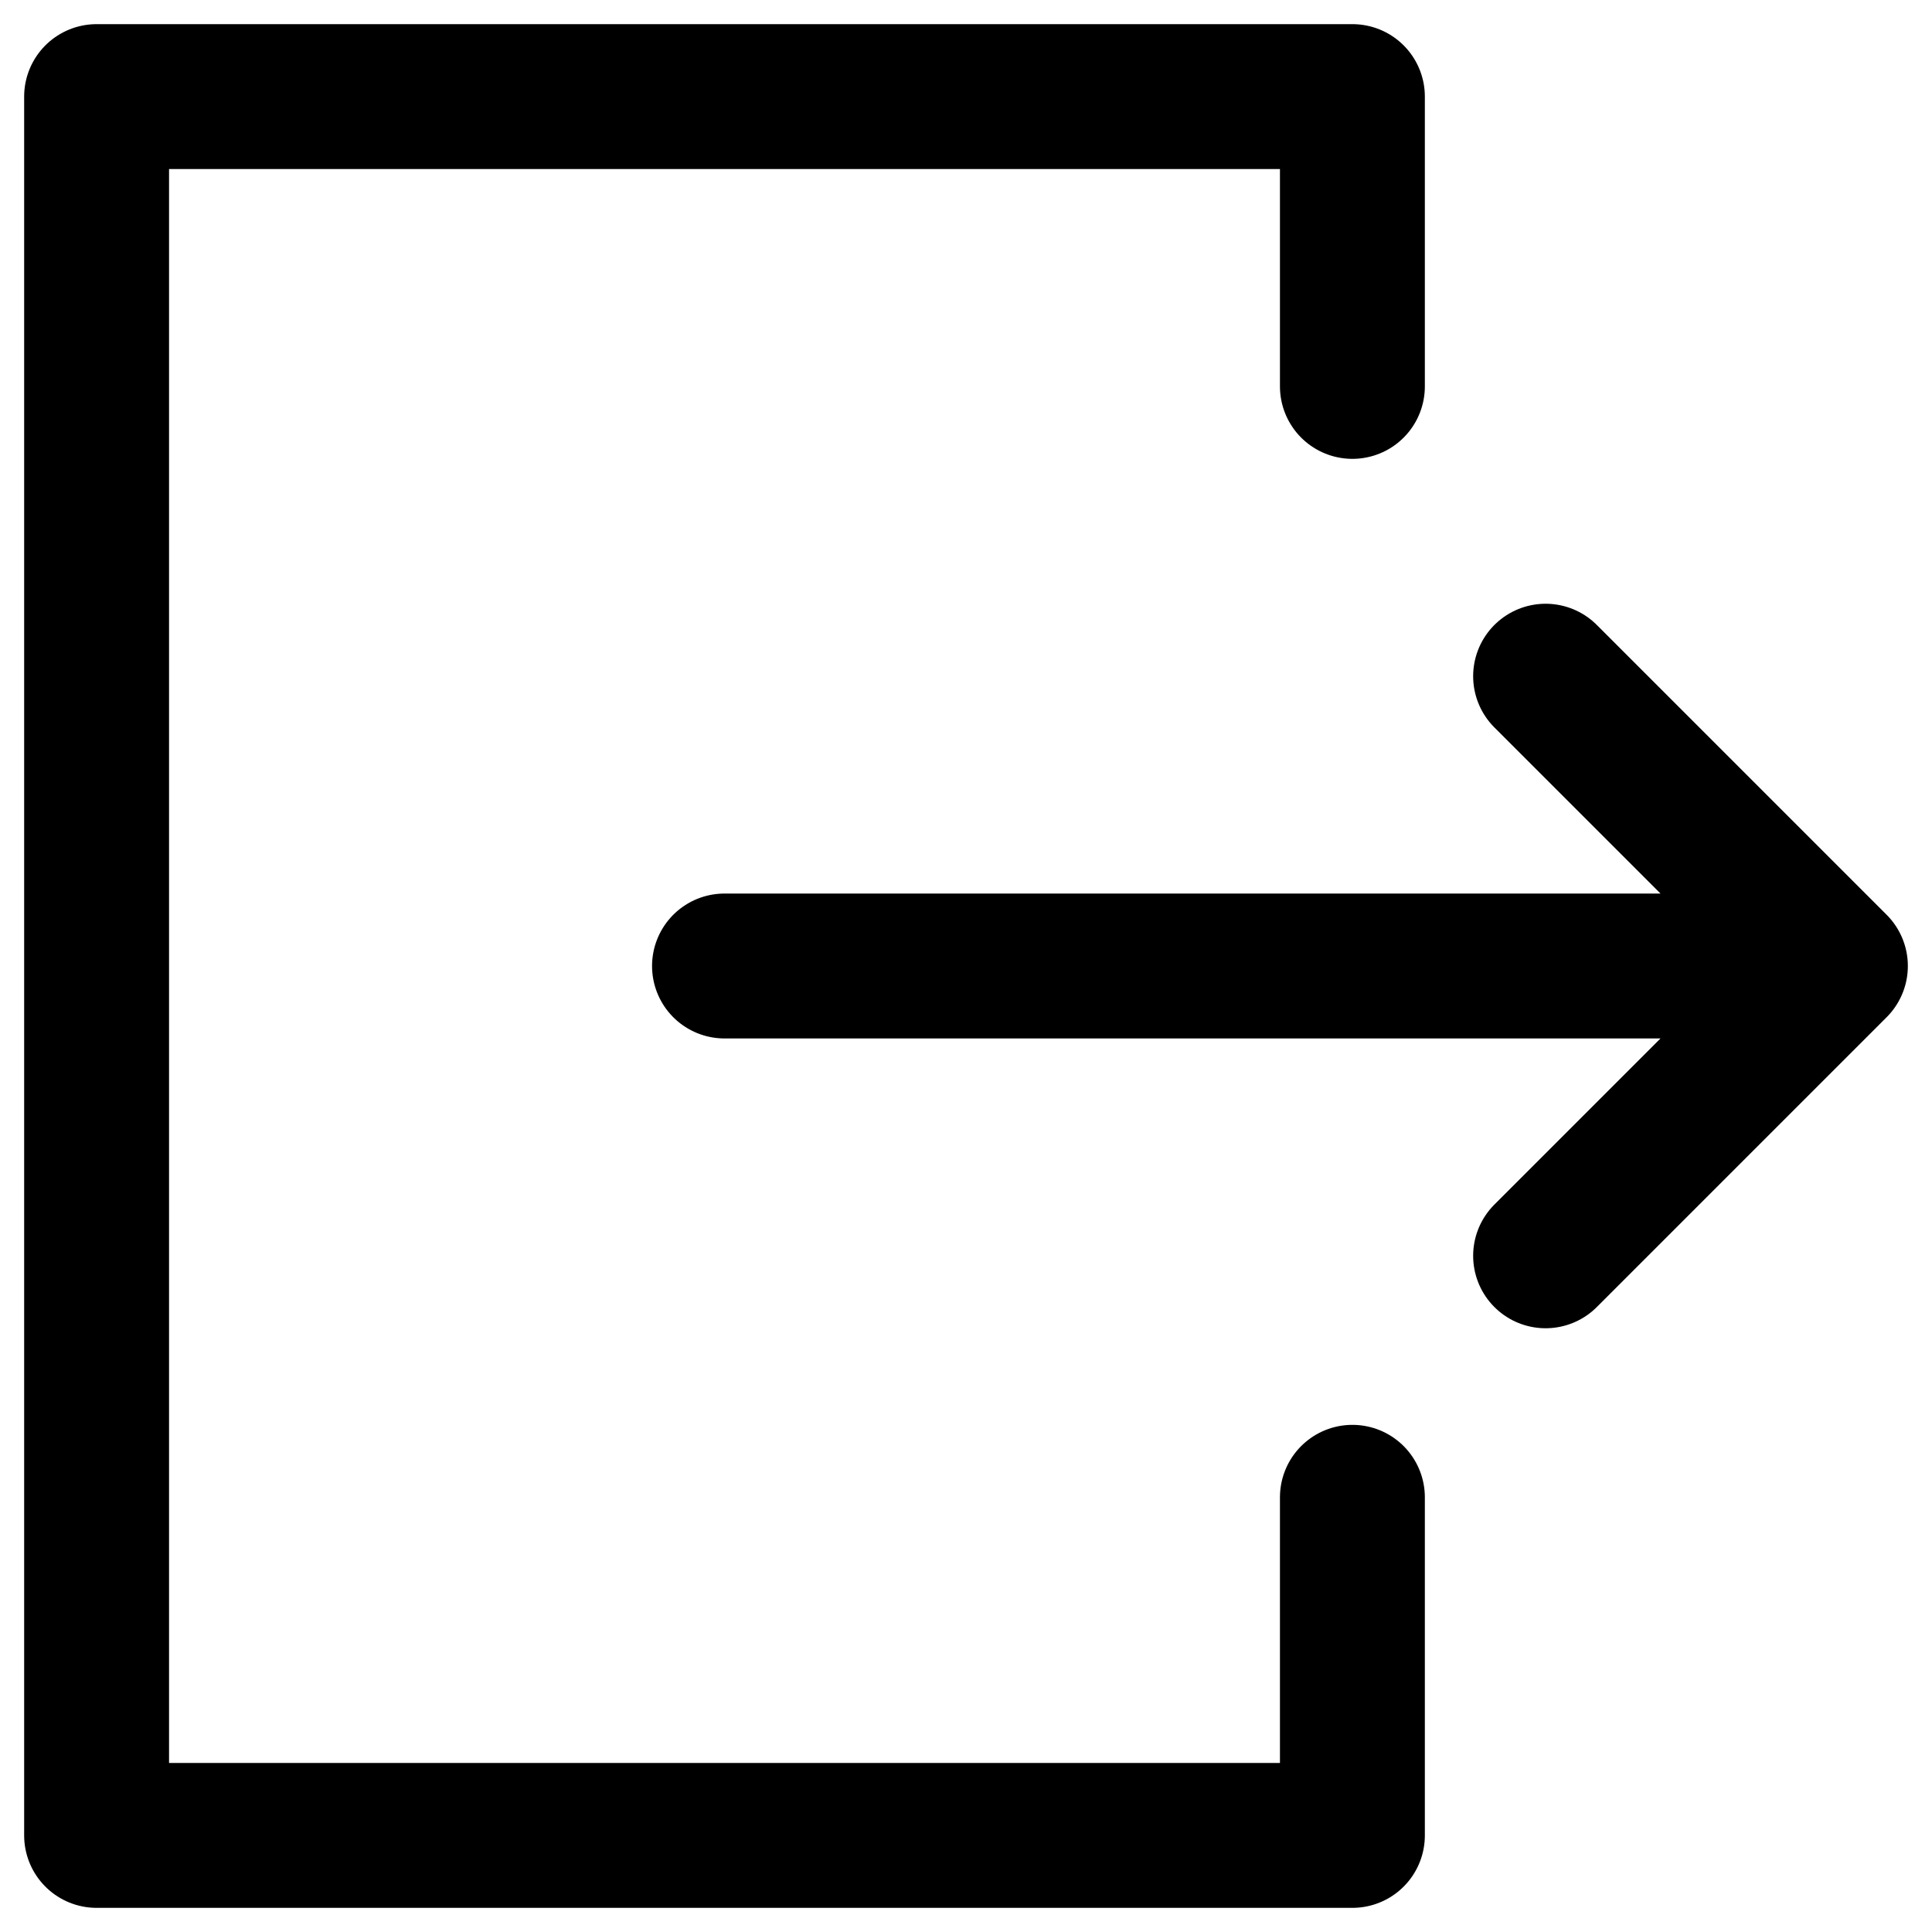 <svg width="20" height="20" viewBox="0 0 20 20" fill="none" xmlns="http://www.w3.org/2000/svg">
<g clip-path="url(#clip0_1119_4686)">
<path d="M14 15.5V19H1V1H14V4M7.5 10H19M19 10L16 7M19 10L16 13" stroke="black" stroke-width="1.5" stroke-linecap="round" stroke-linejoin="round"/>
</g>
<defs>
<clipPath id="clip0_1119_4686">
<rect width="20" height="20" fill="white"/>
</clipPath>
</defs>
</svg>
